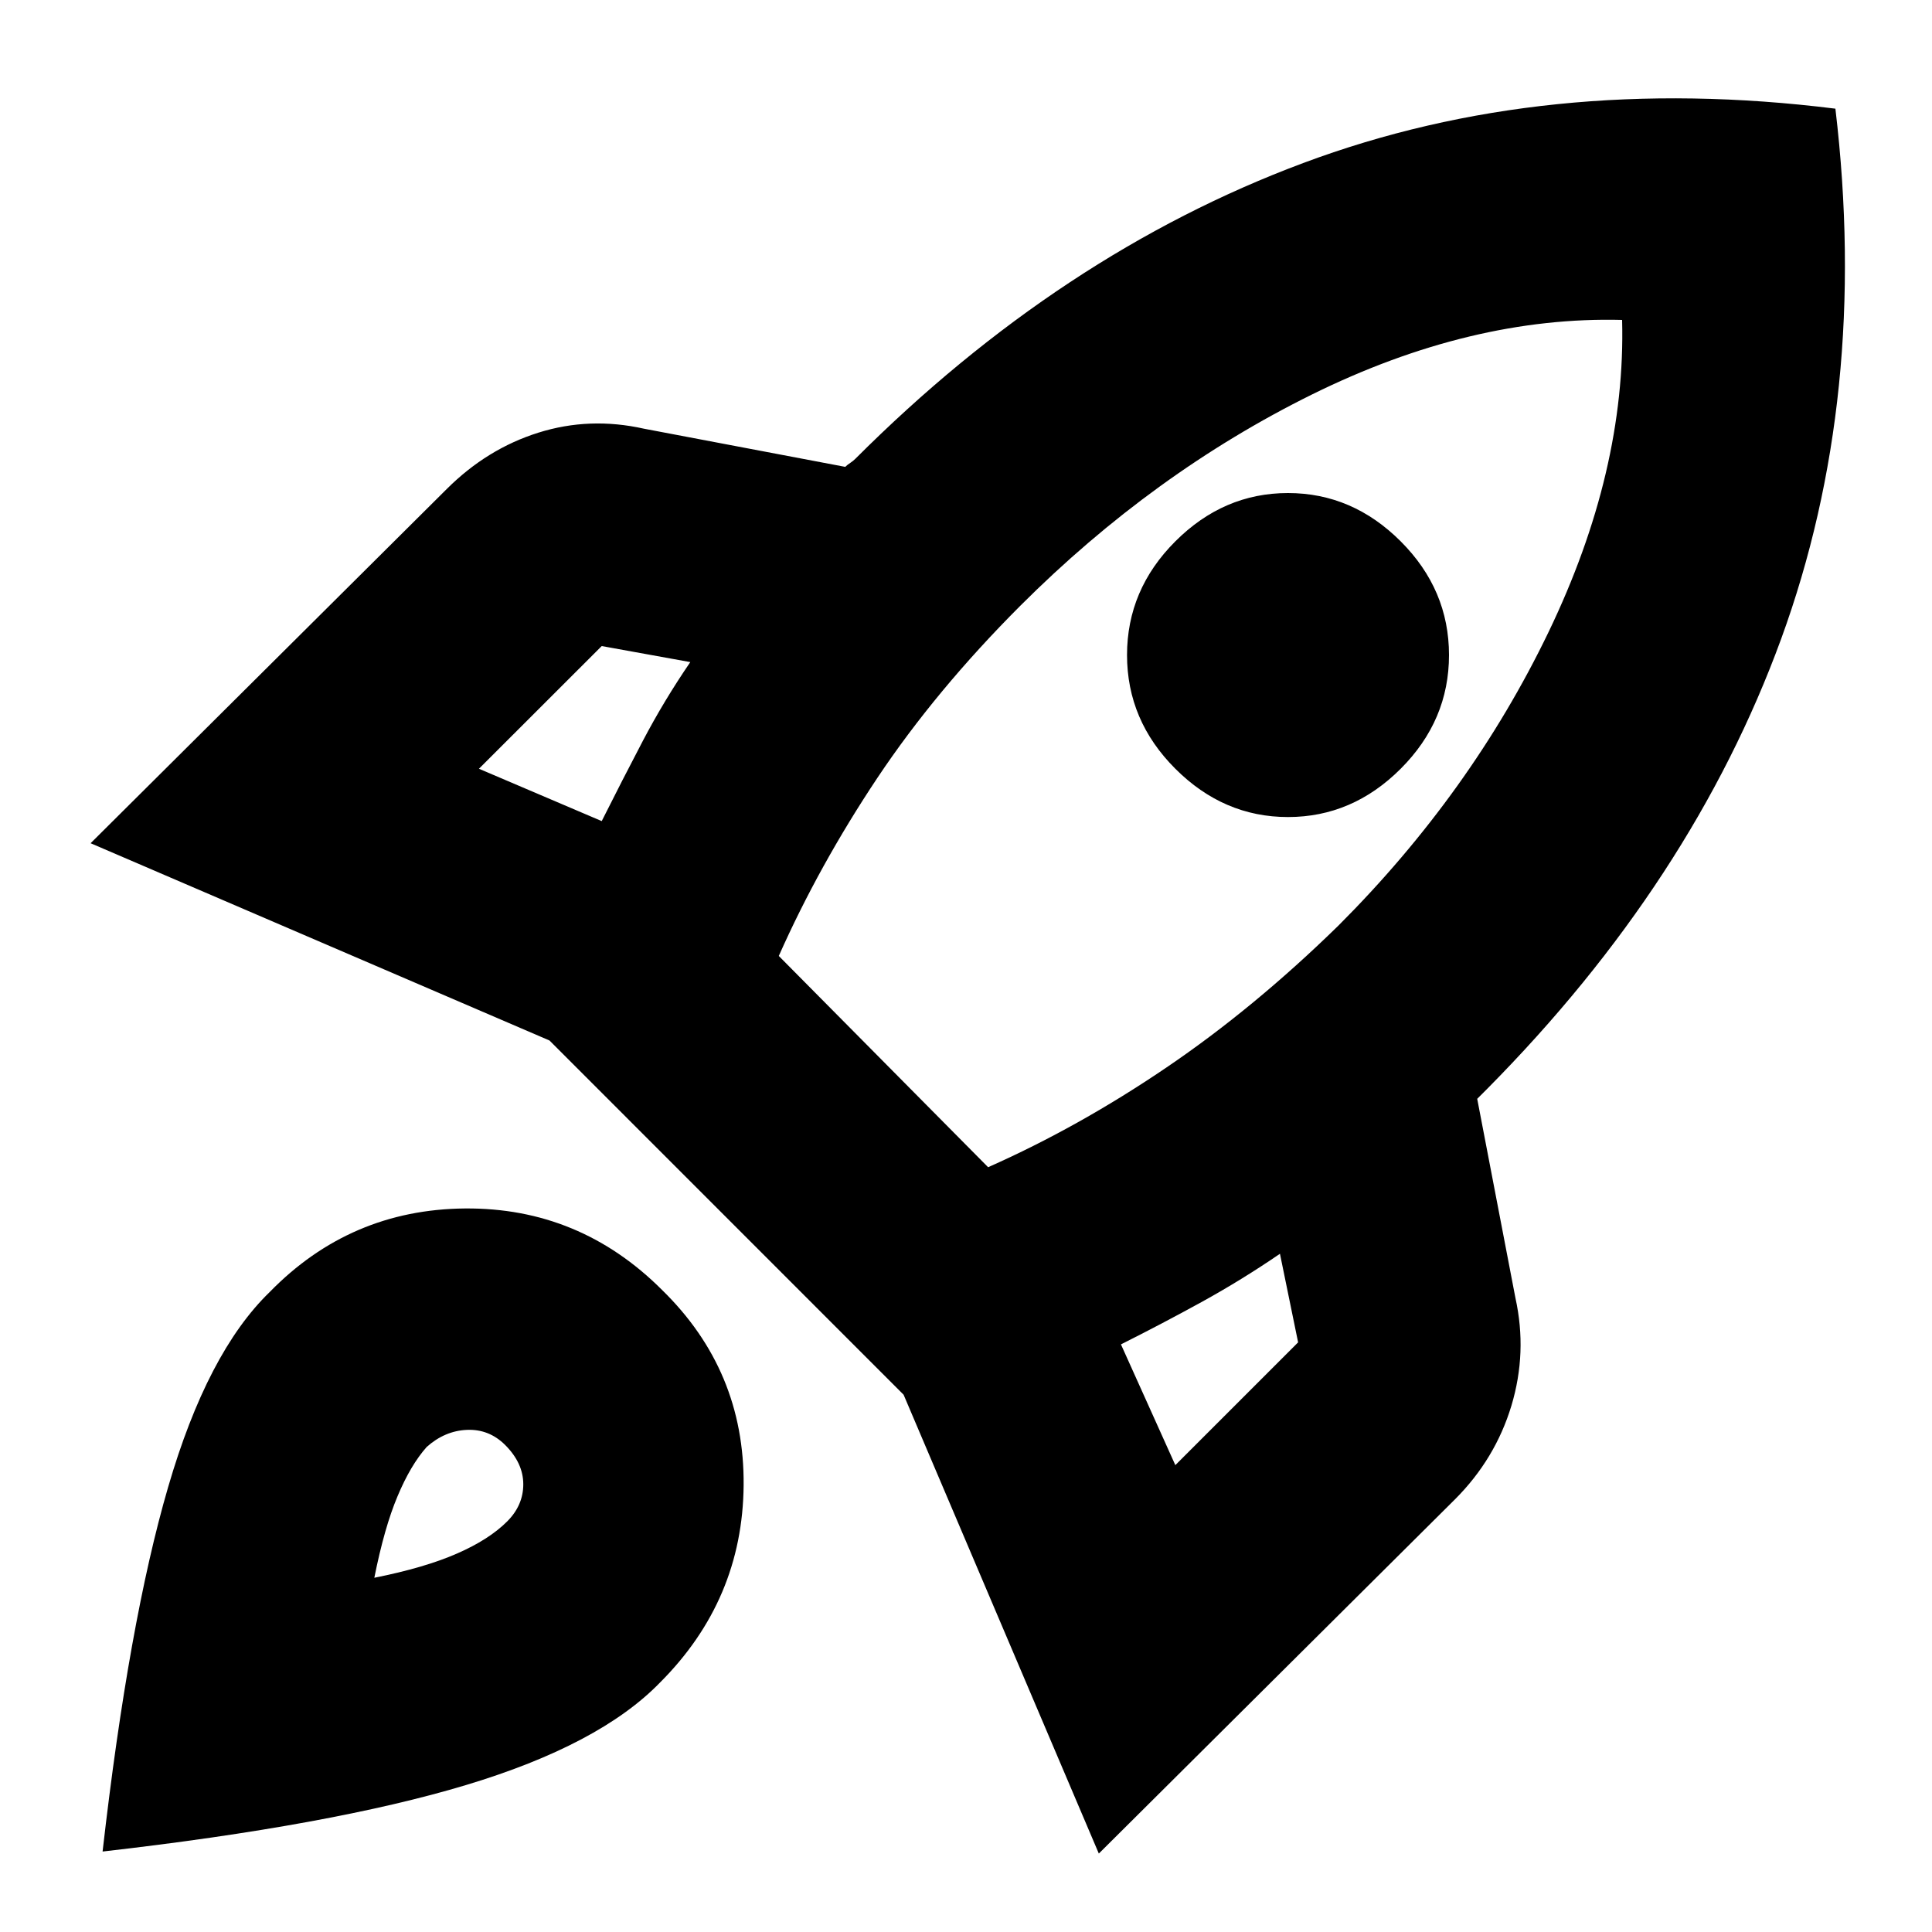 <svg xmlns="http://www.w3.org/2000/svg" height="20" width="20"><path d="m4.958 7.958 1.271.542q.209-.417.427-.833.219-.417.49-.813l-.917-.166Zm3.104 1.938 2.167 2.187q.938-.416 1.844-1.031.906-.614 1.781-1.469 1.375-1.375 2.177-3.041.802-1.667.761-3.23-1.563-.041-3.209.771-1.645.813-3.021 2.188-.874.875-1.479 1.781-.604.906-1.021 1.844Zm4.105-1.938q-.5-.5-.5-1.177t.5-1.177q.5-.5 1.166-.5.667 0 1.167.5t.5 1.177q0 .677-.5 1.177t-1.167.5q-.666 0-1.166-.5Zm0 7.209 1.271-1.271-.188-.917q-.396.271-.812.5-.417.229-.834.438ZM19 1.125q.354 2.979-.562 5.49-.917 2.51-3.042 4.656l-.052.052-.052.052.396 2.063q.124.562-.042 1.114-.167.552-.584.969l-3.687 3.667-2.021-4.75-3.666-3.667-4.75-2.042 3.687-3.667q.417-.416.948-.583.531-.167 1.094-.041l2.083.395q.021-.021.052-.041.031-.021.052-.042 2.125-2.125 4.636-3.062Q16 .75 19 1.125ZM2.792 13.375q.833-.854 2.02-.865 1.188-.01 2.042.844.854.834.844 2.021-.01 1.187-.865 2.042-.625.645-2.01 1.062-1.385.417-3.761.688.271-2.375.678-3.771.406-1.396 1.052-2.021Zm1.625 1.604q-.167.188-.302.511-.136.322-.24.843.521-.104.854-.25.333-.145.521-.333.167-.167.167-.385 0-.219-.188-.407-.167-.166-.396-.156-.229.01-.416.177Z"/></svg>